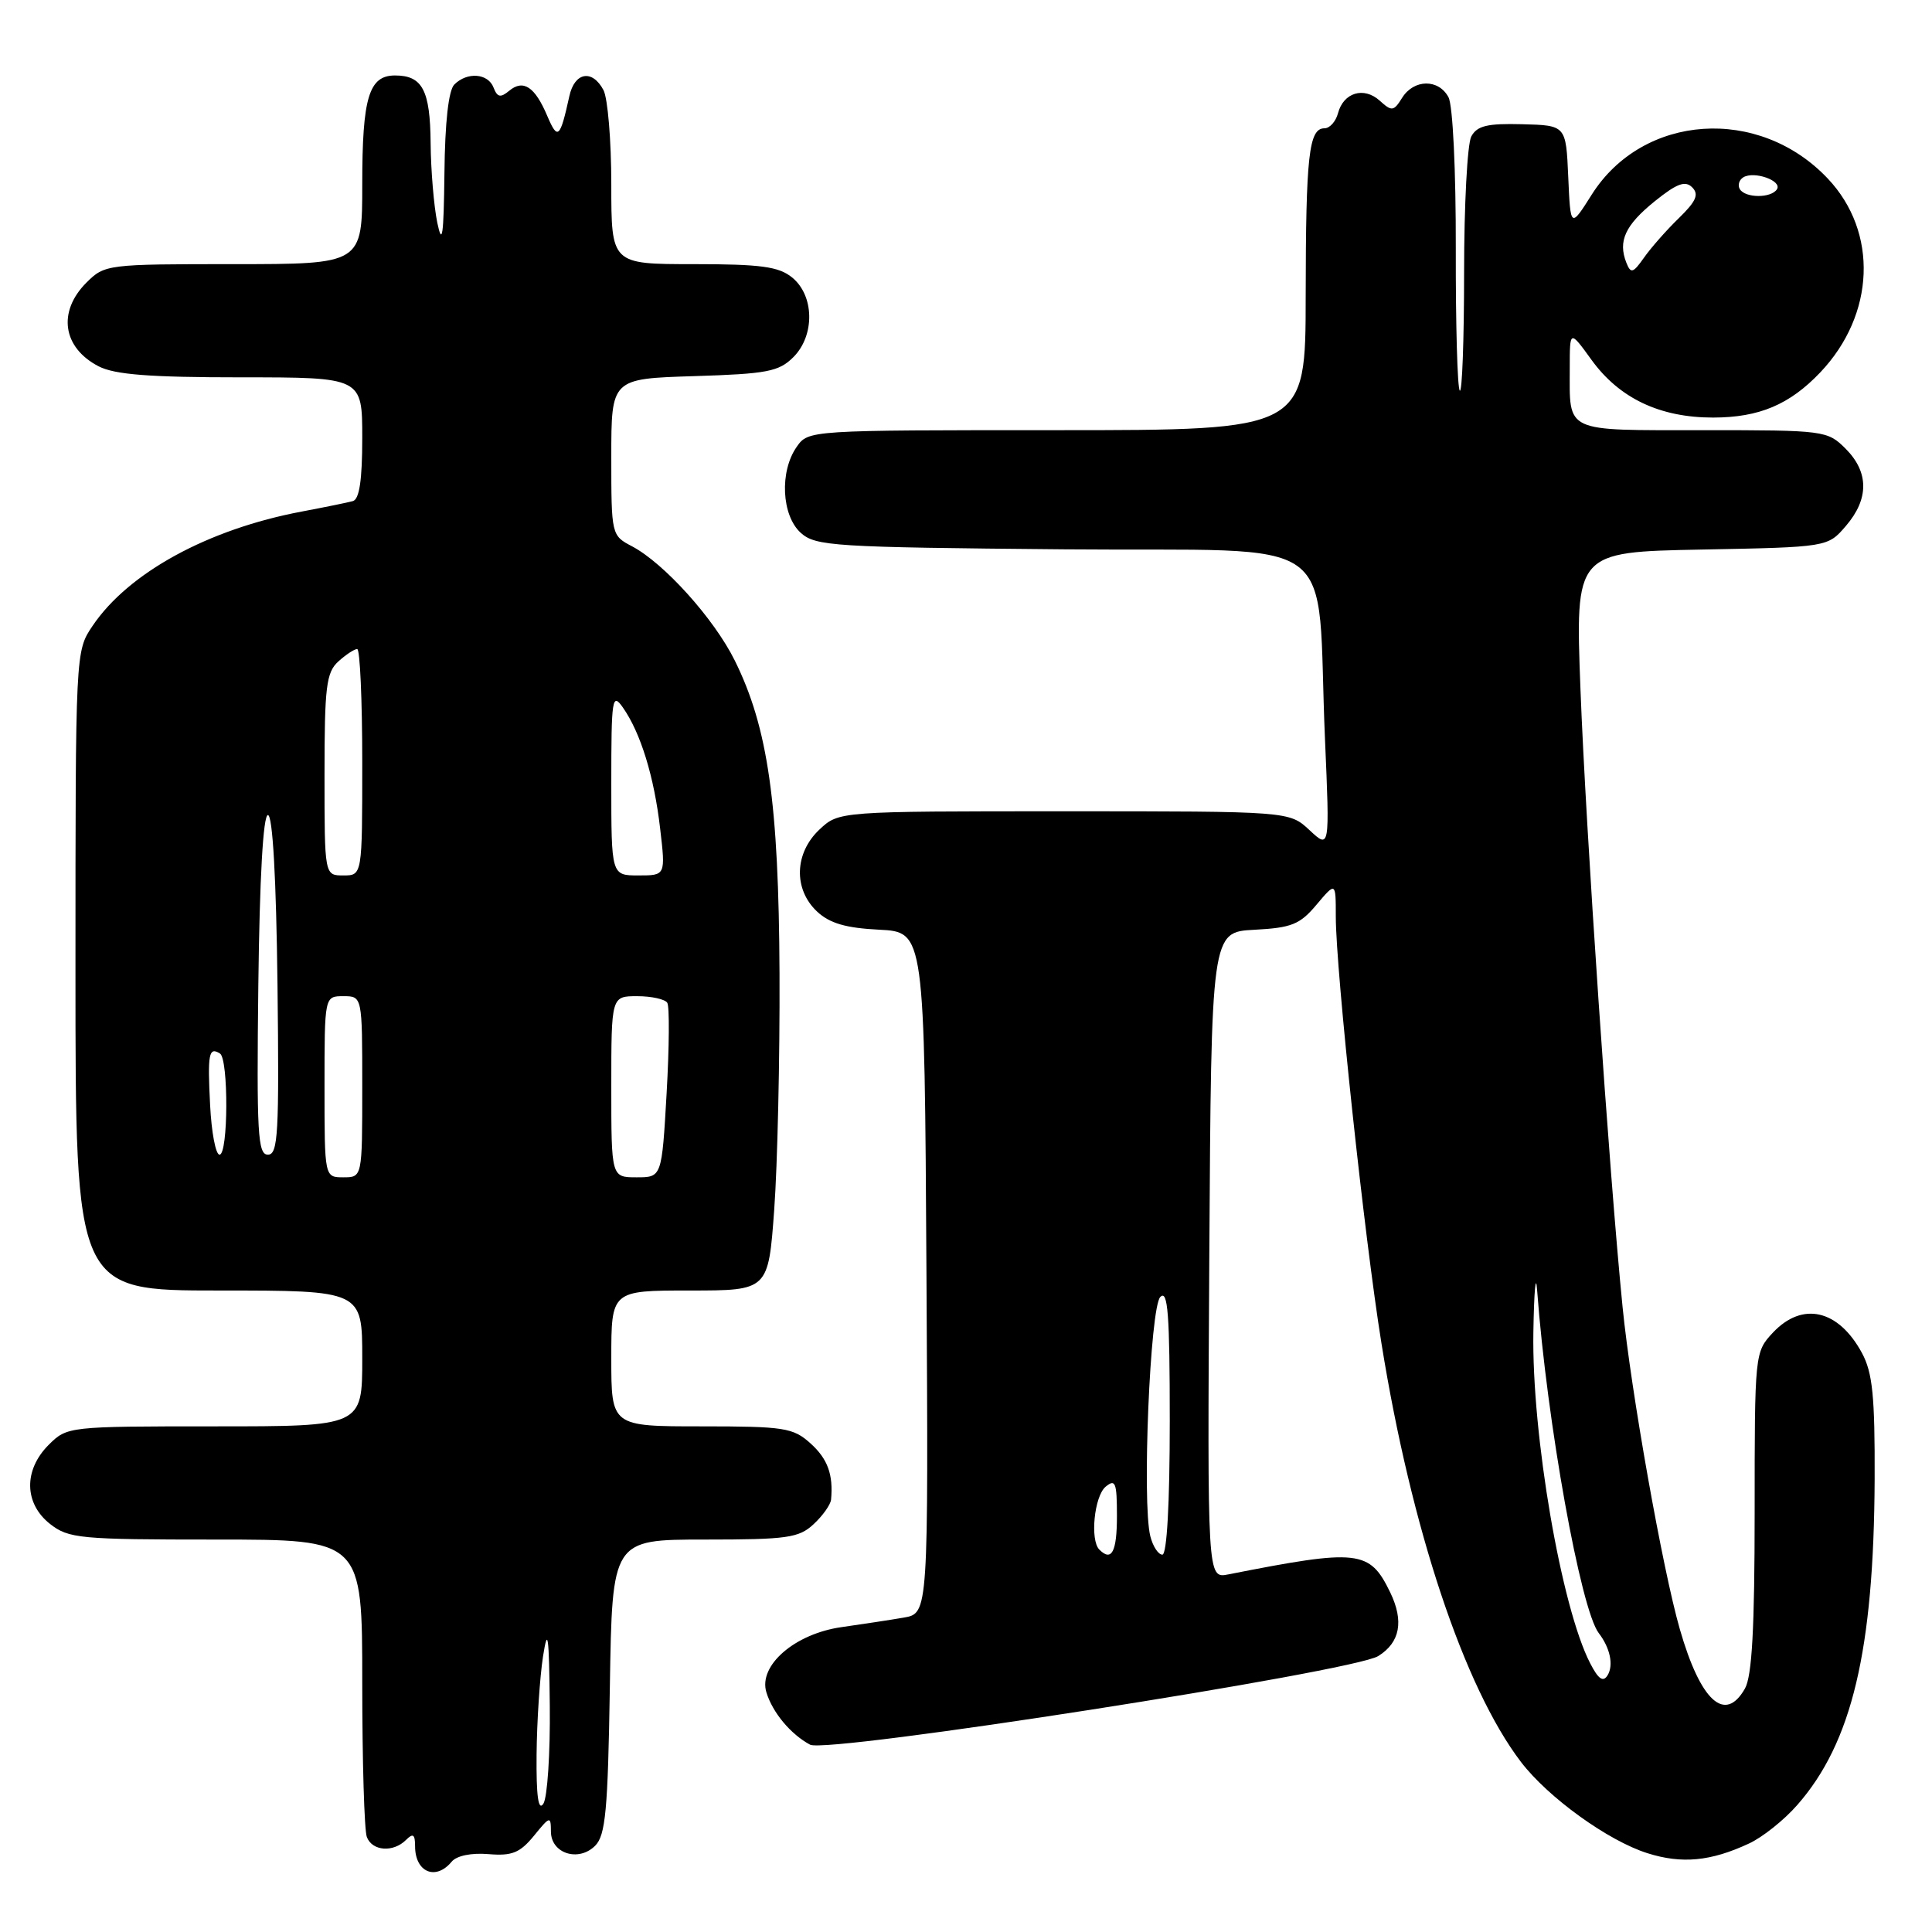 <?xml version="1.0" encoding="UTF-8" standalone="no"?>
<!DOCTYPE svg PUBLIC "-//W3C//DTD SVG 1.1//EN" "http://www.w3.org/Graphics/SVG/1.1/DTD/svg11.dtd" >
<svg xmlns="http://www.w3.org/2000/svg" xmlns:xlink="http://www.w3.org/1999/xlink" version="1.1" viewBox="0 0 256 256">
 <g >
 <path fill="currentColor"
d=" M 59.85 246.68 C 60.51 245.89 62.46 245.49 64.72 245.68 C 67.84 245.94 68.89 245.52 70.75 243.25 C 72.88 240.63 72.99 240.61 73.00 242.68 C 73.00 245.60 76.66 246.77 78.86 244.57 C 80.24 243.19 80.55 239.89 80.81 223.47 C 81.12 204.00 81.12 204.00 93.37 204.00 C 104.32 204.00 105.86 203.78 107.81 201.96 C 109.02 200.84 110.05 199.38 110.12 198.71 C 110.43 195.39 109.67 193.30 107.39 191.25 C 105.09 189.18 103.92 189.00 92.94 189.00 C 81.00 189.00 81.00 189.00 81.00 180.00 C 81.00 171.00 81.00 171.00 91.40 171.00 C 101.81 171.00 101.81 171.00 102.59 160.25 C 103.02 154.34 103.34 140.28 103.29 129.00 C 103.19 106.40 101.76 96.38 97.35 87.50 C 94.60 81.96 87.99 74.63 83.75 72.39 C 81.02 70.96 81.00 70.88 81.00 60.56 C 81.00 50.18 81.00 50.18 91.97 49.84 C 101.67 49.54 103.20 49.24 105.13 47.32 C 108.00 44.44 107.91 39.15 104.95 36.76 C 103.18 35.32 100.79 35.00 91.89 35.00 C 81.00 35.00 81.00 35.00 81.00 24.43 C 81.00 18.62 80.53 13.00 79.96 11.93 C 78.47 9.14 76.13 9.56 75.44 12.75 C 74.21 18.33 73.90 18.61 72.52 15.37 C 70.88 11.49 69.34 10.47 67.47 12.03 C 66.32 12.98 65.90 12.90 65.40 11.61 C 64.68 9.71 61.91 9.49 60.20 11.20 C 59.43 11.97 58.96 16.22 58.89 22.95 C 58.79 31.28 58.60 32.66 57.94 29.50 C 57.49 27.30 57.09 22.55 57.06 18.95 C 57.00 11.94 55.97 10.00 52.34 10.00 C 48.88 10.00 48.00 12.92 48.00 24.43 C 48.00 35.00 48.00 35.00 30.95 35.00 C 14.19 35.00 13.87 35.04 11.45 37.45 C 7.60 41.31 8.30 46.07 13.07 48.54 C 15.21 49.64 19.82 50.00 31.95 50.00 C 48.00 50.00 48.00 50.00 48.00 58.03 C 48.00 63.61 47.62 66.17 46.75 66.40 C 46.06 66.59 43.02 67.21 40.00 67.78 C 27.56 70.12 17.01 75.89 12.26 82.94 C 10.00 86.29 10.00 86.32 10.00 128.65 C 10.00 171.00 10.00 171.00 29.00 171.00 C 48.00 171.00 48.00 171.00 48.00 180.00 C 48.00 189.00 48.00 189.00 28.45 189.00 C 9.04 189.00 8.89 189.02 6.45 191.45 C 3.11 194.79 3.19 199.22 6.63 201.93 C 9.09 203.86 10.56 204.00 28.63 204.00 C 48.00 204.00 48.00 204.00 48.00 222.92 C 48.00 233.32 48.27 242.55 48.61 243.42 C 49.33 245.29 52.11 245.49 53.80 243.80 C 54.73 242.87 55.00 243.05 55.00 244.63 C 55.00 248.08 57.73 249.24 59.85 246.68 Z  M 231.74 244.28 C 233.53 243.46 236.41 241.16 238.14 239.18 C 245.40 230.92 248.30 218.68 248.40 196.00 C 248.44 185.01 248.13 181.90 246.72 179.28 C 243.60 173.51 238.83 172.42 234.92 176.58 C 232.52 179.15 232.50 179.31 232.50 200.33 C 232.50 215.74 232.15 222.11 231.21 223.75 C 228.57 228.38 225.33 225.42 222.59 215.89 C 220.31 207.99 216.11 184.34 215.00 173.19 C 213.24 155.57 210.12 109.79 209.42 91.32 C 208.73 73.14 208.73 73.14 225.45 72.82 C 242.18 72.50 242.18 72.50 244.59 69.69 C 247.67 66.11 247.65 62.56 244.55 59.45 C 242.14 57.05 241.77 57.00 225.65 57.00 C 207.10 57.00 208.00 57.42 208.00 48.77 C 208.00 43.70 208.00 43.70 210.88 47.68 C 214.58 52.79 219.95 55.33 227.00 55.33 C 233.10 55.32 237.13 53.62 241.20 49.34 C 248.47 41.68 248.90 30.76 242.19 23.66 C 233.07 14.01 217.73 15.05 210.93 25.76 C 208.10 30.24 208.10 30.24 207.80 23.43 C 207.50 16.61 207.50 16.61 201.70 16.46 C 197.07 16.34 195.72 16.66 194.95 18.09 C 194.43 19.07 194.00 27.17 194.00 36.10 C 194.00 45.03 193.74 52.08 193.43 51.76 C 193.11 51.45 192.88 42.99 192.90 32.97 C 192.92 22.60 192.51 13.95 191.93 12.88 C 190.62 10.43 187.35 10.47 185.79 12.96 C 184.67 14.76 184.42 14.79 182.82 13.34 C 180.72 11.44 178.01 12.26 177.29 15.01 C 177.00 16.10 176.20 17.00 175.50 17.00 C 173.43 17.00 173.03 20.59 173.01 39.25 C 173.00 57.00 173.00 57.00 140.06 57.00 C 107.15 57.00 107.11 57.00 105.56 59.22 C 103.28 62.48 103.56 68.29 106.10 70.60 C 108.07 72.37 110.38 72.52 141.04 72.79 C 178.61 73.12 174.36 70.01 175.57 98.00 C 176.20 112.50 176.20 112.50 173.52 110.00 C 170.84 107.50 170.84 107.50 141.00 107.50 C 111.16 107.50 111.16 107.50 108.58 109.92 C 105.26 113.04 105.12 117.82 108.25 120.77 C 109.92 122.34 112.06 122.97 116.50 123.19 C 122.50 123.50 122.50 123.50 122.76 168.64 C 123.02 213.77 123.02 213.77 119.76 214.34 C 117.97 214.65 114.26 215.21 111.53 215.60 C 105.33 216.47 100.46 220.68 101.55 224.24 C 102.37 226.93 104.77 229.80 107.34 231.18 C 109.59 232.39 179.26 221.52 182.62 219.44 C 185.52 217.64 186.05 214.81 184.21 211.00 C 181.48 205.37 180.03 205.21 162.74 208.62 C 159.98 209.16 159.98 209.16 160.24 166.33 C 160.50 123.50 160.50 123.50 166.20 123.20 C 171.14 122.94 172.25 122.50 174.45 119.87 C 177.00 116.85 177.00 116.85 177.00 121.45 C 177.00 128.52 180.79 164.01 183.05 178.00 C 187.00 202.55 194.01 223.60 201.53 233.46 C 205.13 238.18 213.09 243.92 218.30 245.56 C 222.85 247.00 226.68 246.64 231.74 244.28 Z  M 71.10 232.50 C 71.14 228.10 71.53 222.25 71.95 219.50 C 72.59 215.42 72.75 216.61 72.85 226.00 C 72.92 232.32 72.53 238.18 72.00 239.00 C 71.33 240.03 71.05 238.01 71.10 232.50 Z  M 43.00 144.00 C 43.00 132.00 43.00 132.00 45.50 132.00 C 48.00 132.00 48.00 132.00 48.00 144.00 C 48.00 156.00 48.00 156.00 45.50 156.00 C 43.00 156.00 43.00 156.00 43.00 144.00 Z  M 81.00 144.00 C 81.00 132.00 81.00 132.00 84.44 132.00 C 86.33 132.00 88.13 132.40 88.42 132.88 C 88.72 133.36 88.68 138.76 88.33 144.88 C 87.69 156.00 87.69 156.00 84.35 156.00 C 81.00 156.00 81.00 156.00 81.00 144.00 Z  M 27.84 146.41 C 27.49 139.62 27.67 138.68 29.14 139.59 C 30.30 140.30 30.25 153.00 29.09 153.00 C 28.58 153.00 28.02 150.04 27.84 146.41 Z  M 34.23 130.50 C 34.40 116.34 34.87 108.00 35.50 108.00 C 36.13 108.00 36.60 116.34 36.77 130.50 C 37.00 150.19 36.85 153.00 35.50 153.00 C 34.15 153.00 34.00 150.19 34.23 130.50 Z  M 43.00 102.65 C 43.00 91.00 43.23 89.10 44.83 87.65 C 45.83 86.74 46.96 86.00 47.33 86.00 C 47.70 86.00 48.00 92.75 48.00 101.00 C 48.00 116.00 48.00 116.00 45.50 116.00 C 43.00 116.00 43.00 116.00 43.00 102.65 Z  M 81.00 103.78 C 81.00 92.52 81.12 91.73 82.53 93.74 C 84.89 97.10 86.68 102.92 87.47 109.77 C 88.20 116.00 88.20 116.00 84.60 116.00 C 81.00 116.00 81.00 116.00 81.00 103.78 Z  M 210.71 220.40 C 206.88 212.99 202.95 190.09 203.18 176.50 C 203.27 171.00 203.50 168.53 203.68 171.00 C 204.98 188.45 209.44 213.26 211.84 216.39 C 213.36 218.37 213.83 220.65 213.01 221.99 C 212.42 222.94 211.79 222.50 210.71 220.40 Z  M 145.67 205.33 C 144.41 204.08 145.00 198.25 146.50 197.00 C 147.80 195.92 148.00 196.44 148.00 200.88 C 148.00 205.63 147.30 206.97 145.67 205.33 Z  M 152.42 203.55 C 151.31 199.10 152.39 173.21 153.75 171.85 C 154.75 170.85 155.00 174.14 155.00 188.30 C 155.00 199.20 154.62 206.00 154.02 206.00 C 153.48 206.00 152.76 204.90 152.42 203.55 Z  M 215.50 34.81 C 214.37 31.95 215.34 29.84 219.26 26.67 C 222.19 24.31 223.30 23.90 224.22 24.82 C 225.15 25.75 224.76 26.66 222.46 28.90 C 220.83 30.48 218.75 32.84 217.84 34.14 C 216.38 36.21 216.09 36.29 215.50 34.81 Z  M 230.54 25.07 C 230.23 24.56 230.43 23.85 230.99 23.50 C 232.42 22.62 236.16 23.94 235.46 25.07 C 234.71 26.27 231.29 26.27 230.54 25.07 Z "/>
</g>
</svg>